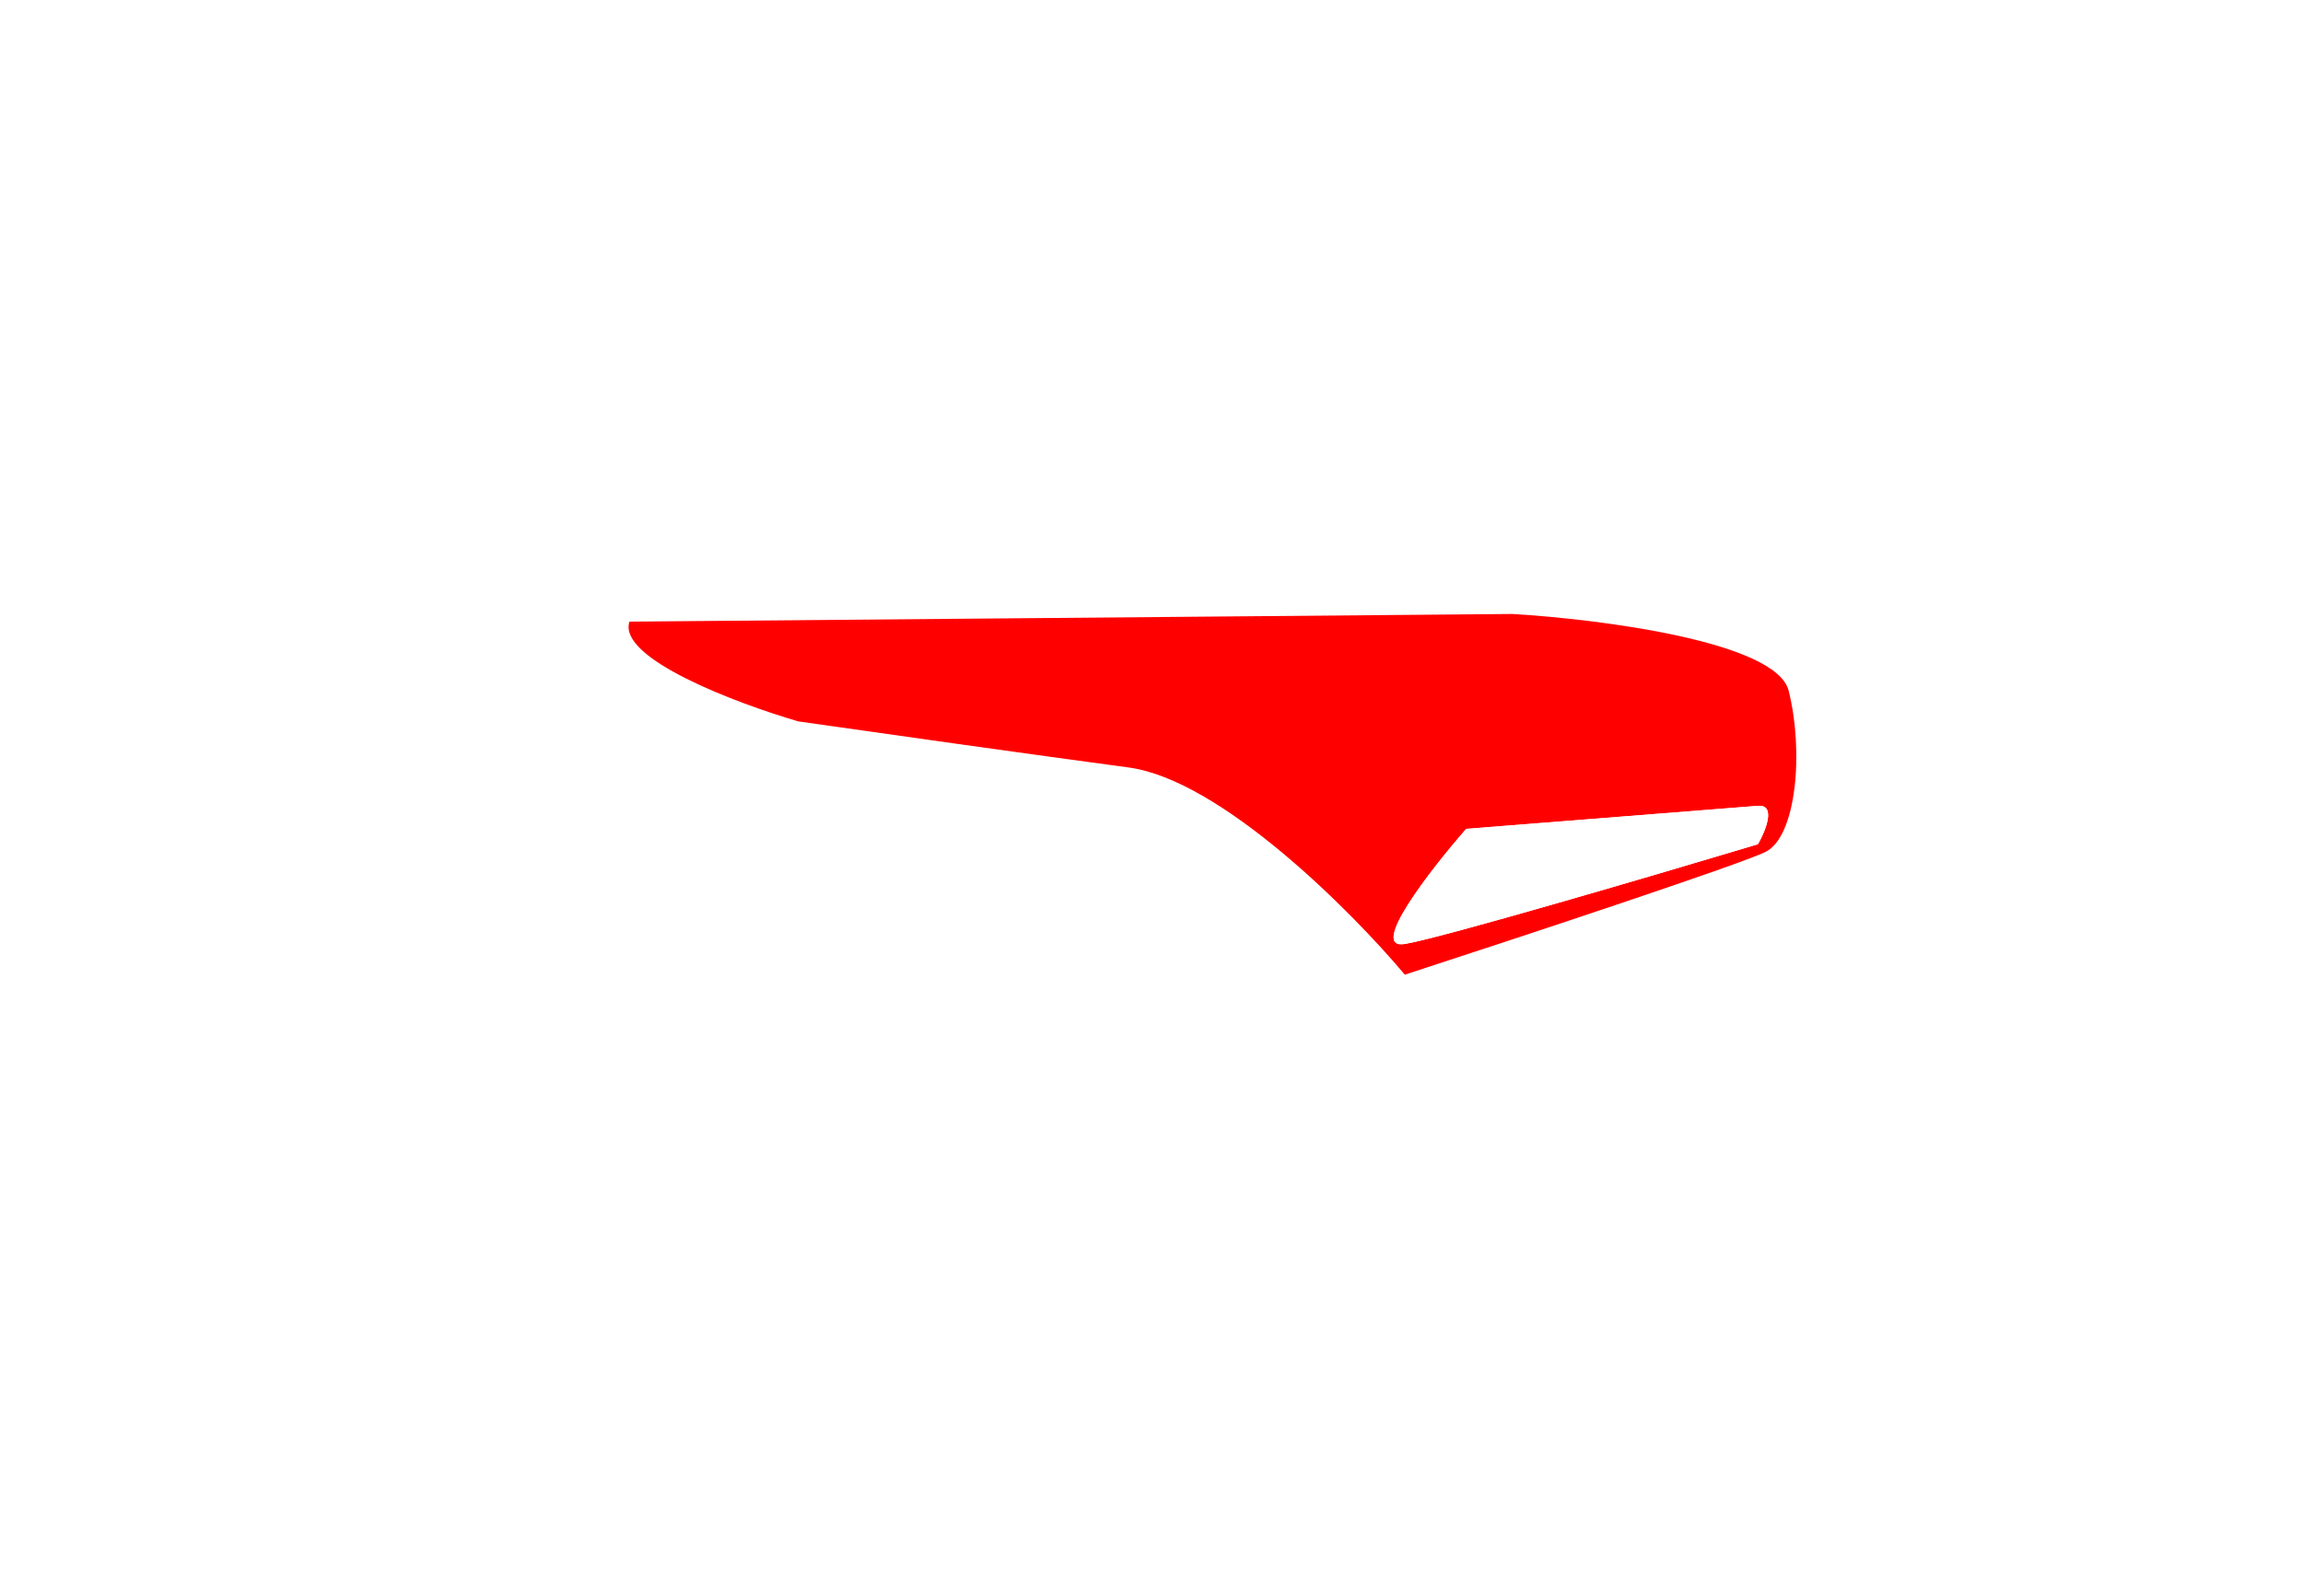 <svg width="150" height="104" viewBox="0 0 150 104" fill="none" xmlns="http://www.w3.org/2000/svg">
<g filter="url(#filter0_f_532_2225)">
<path d="M81.5 41.5L45.5 42.5L46.5 44L83.5 43.5L81.5 41.5Z" fill="#FF0000"/>
<path d="M81.5 46H56C56.5 46 74.5 50 77.5 50.5C79.9 50.9 86.5 56.333 89.5 59C89.833 57.5 90.5 54.3 90.5 53.5C90.5 52.7 84.5 48.167 81.5 46Z" fill="#FF0000"/>
<path d="M92.5 51.5L86 45.5H99.5C103.1 45.5 101 49.5 99.5 51.5H92.5Z" fill="#FF0000"/>
</g>
<g filter="url(#filter1_f_532_2225)">
<path d="M98.499 40L40.998 40.5C40.199 42.9 47.998 45.833 51.998 47C56.665 47.667 67.499 49.2 73.499 50C79.499 50.8 87.999 59.333 91.499 63.5C98.665 61.167 113.399 56.3 114.999 55.5C116.999 54.5 117.499 49 116.499 45C115.699 41.8 104.165 40.333 98.499 40Z" fill="#FF0000"/>
</g>
<g filter="url(#filter2_f_532_2225)">
<path d="M95.5 54L114.5 52.5C115.701 52.405 115 54.127 114.5 55C107.834 57 93.9 61.1 91.5 61.5C89.1 61.9 93.167 56.666 95.5 54Z" fill="white"/>
</g>
<g filter="url(#filter3_f_532_2225)">
<path d="M95.5 54L114.5 52.5C115.701 52.405 115 54.127 114.5 55C107.834 57 93.9 61.1 91.5 61.5C89.1 61.9 93.167 56.666 95.5 54Z" fill="white"/>
</g>
<defs>
<filter id="filter0_f_532_2225" x="43.5" y="39.5" width="59.987" height="21.5" filterUnits="userSpaceOnUse" color-interpolation-filters="sRGB">
<feFlood flood-opacity="0" result="BackgroundImageFix"/>
<feBlend mode="normal" in="SourceGraphic" in2="BackgroundImageFix" result="shape"/>
<feGaussianBlur stdDeviation="1" result="effect1_foregroundBlur_532_2225"/>
</filter>
<filter id="filter1_f_532_2225" x="0.941" y="0" width="156.058" height="103.5" filterUnits="userSpaceOnUse" color-interpolation-filters="sRGB">
<feFlood flood-opacity="0" result="BackgroundImageFix"/>
<feBlend mode="normal" in="SourceGraphic" in2="BackgroundImageFix" result="shape"/>
<feGaussianBlur stdDeviation="20" result="effect1_foregroundBlur_532_2225"/>
</filter>
<filter id="filter2_f_532_2225" x="88.768" y="50.496" width="28.395" height="13.025" filterUnits="userSpaceOnUse" color-interpolation-filters="sRGB">
<feFlood flood-opacity="0" result="BackgroundImageFix"/>
<feBlend mode="normal" in="SourceGraphic" in2="BackgroundImageFix" result="shape"/>
<feGaussianBlur stdDeviation="1" result="effect1_foregroundBlur_532_2225"/>
</filter>
<filter id="filter3_f_532_2225" x="69.768" y="31.496" width="66.395" height="51.025" filterUnits="userSpaceOnUse" color-interpolation-filters="sRGB">
<feFlood flood-opacity="0" result="BackgroundImageFix"/>
<feBlend mode="normal" in="SourceGraphic" in2="BackgroundImageFix" result="shape"/>
<feGaussianBlur stdDeviation="10.5" result="effect1_foregroundBlur_532_2225"/>
</filter>
</defs>
</svg>
